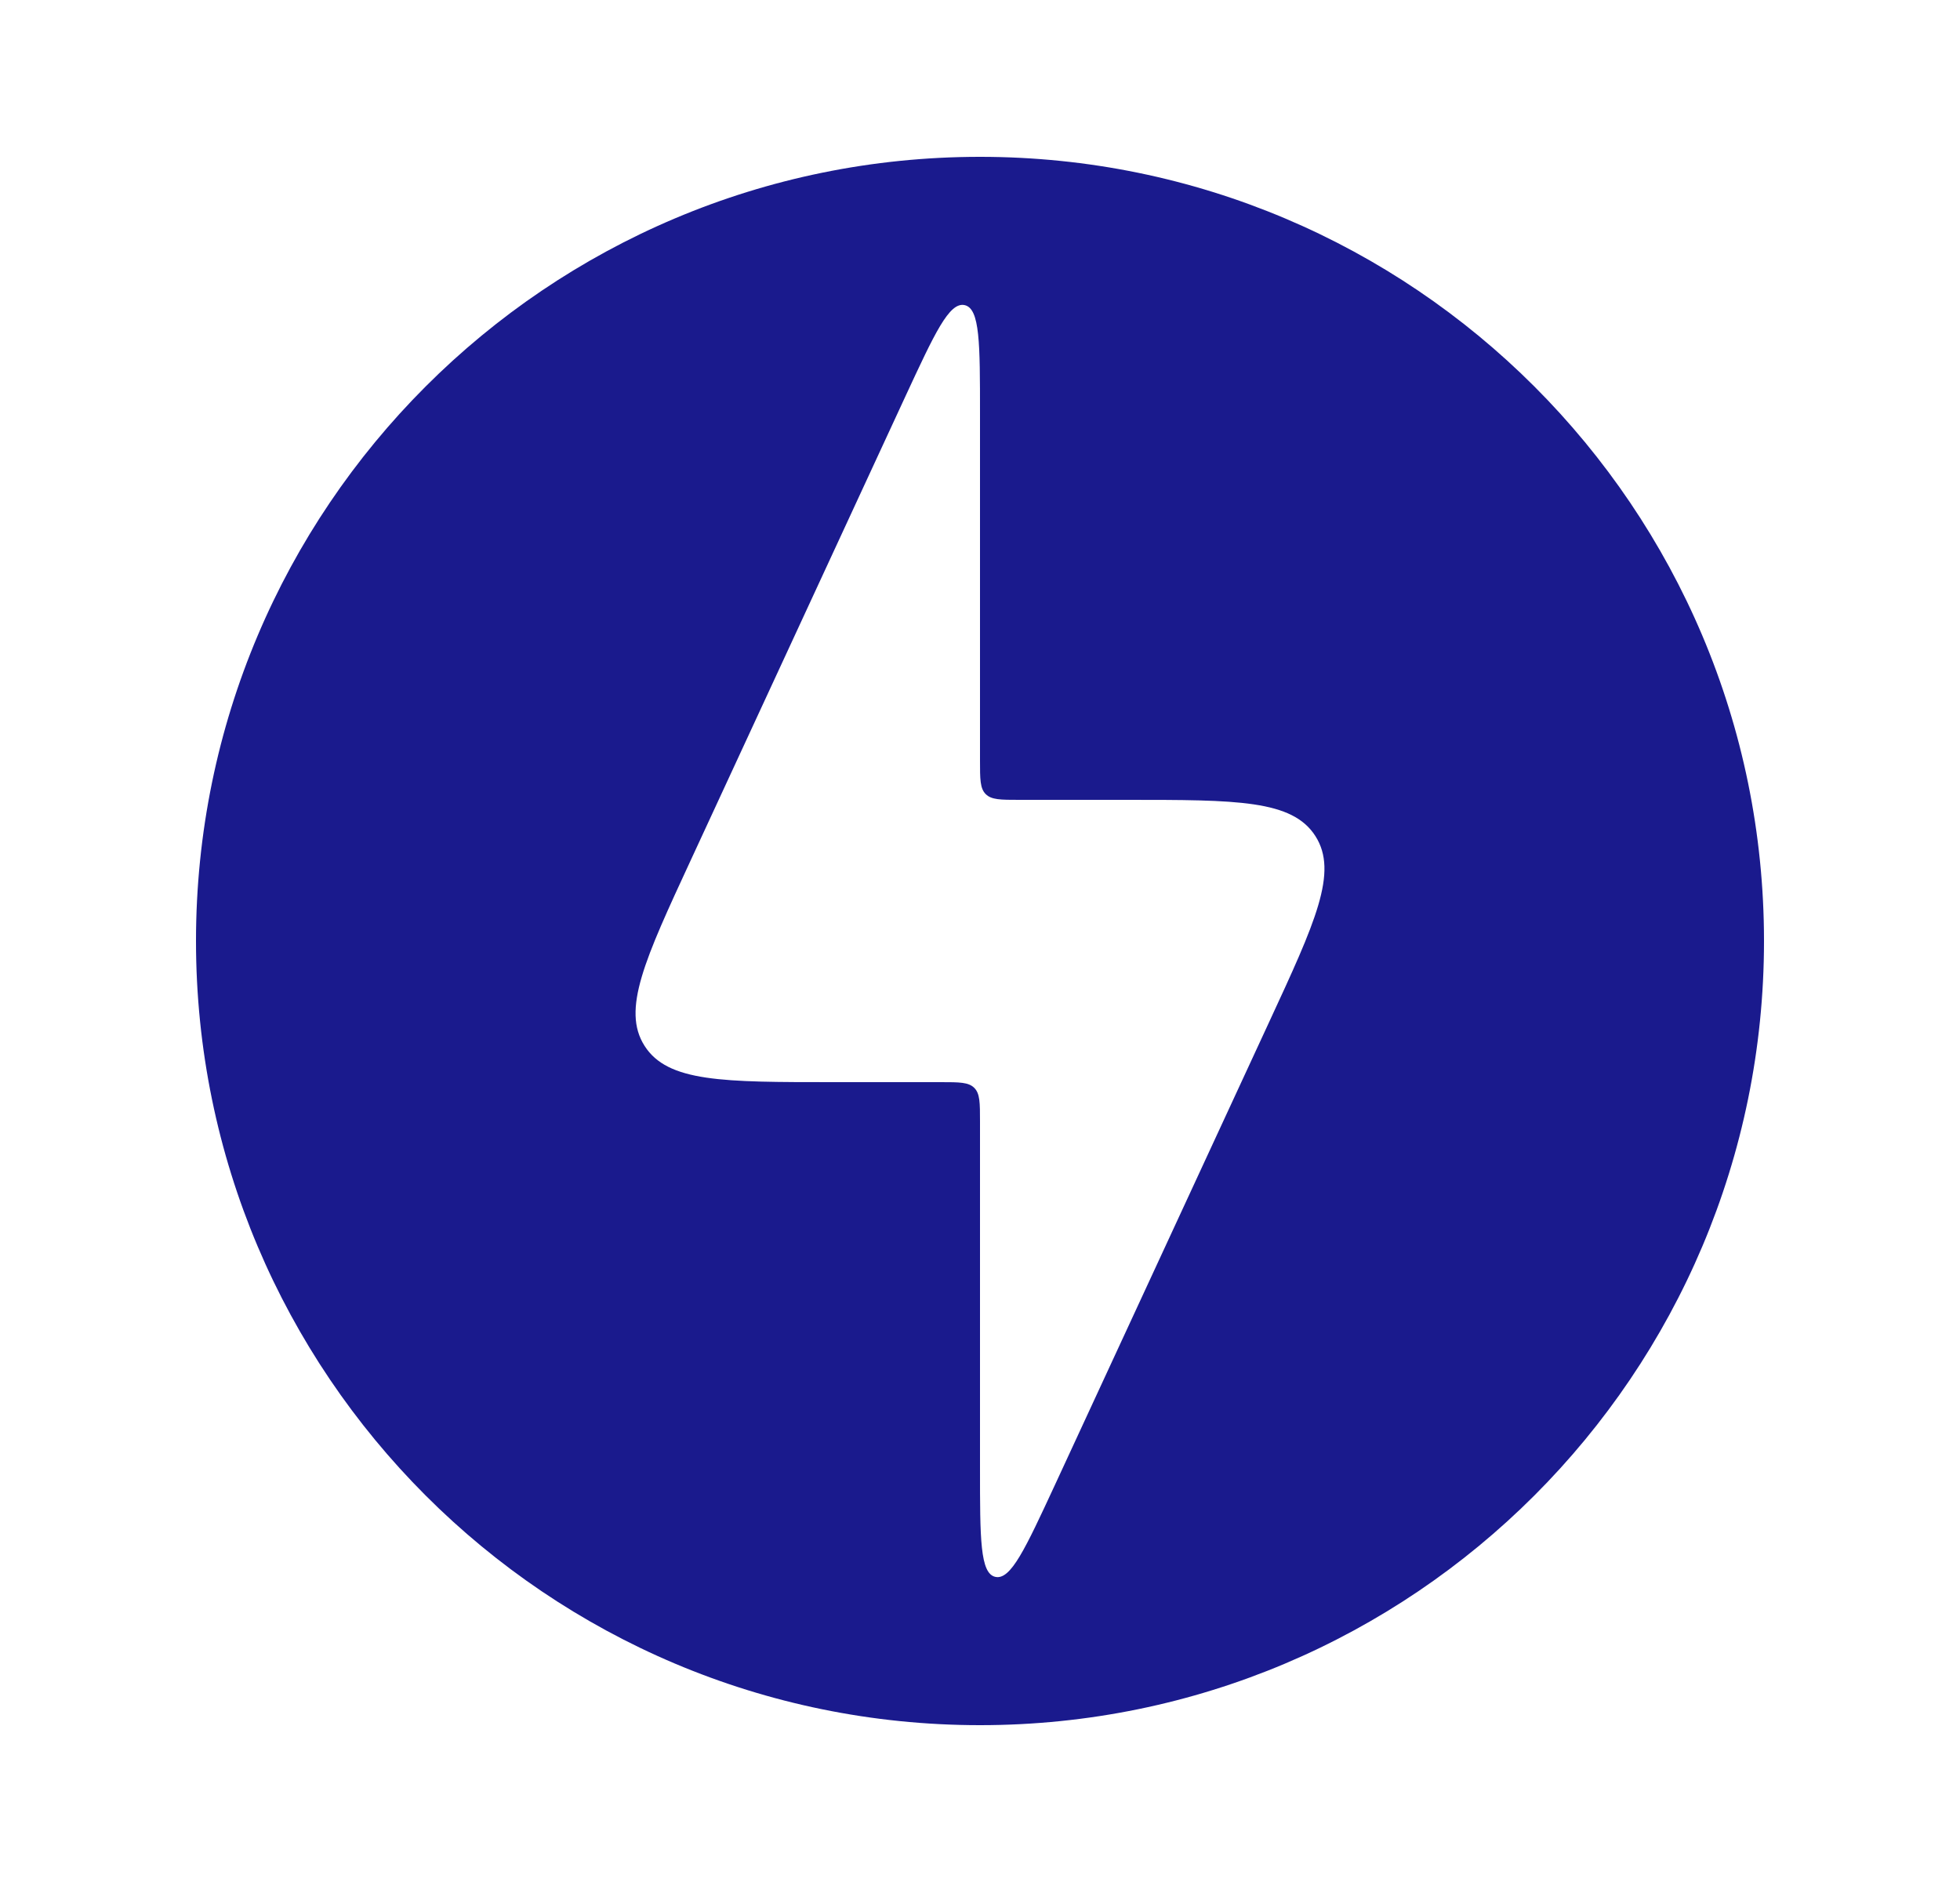 <svg width="25" height="24" viewBox="0 0 25 24" fill="none" xmlns="http://www.w3.org/2000/svg">
<path fill-rule="evenodd" clip-rule="evenodd" d="M12.5 22C18.023 22 22.5 17.523 22.5 12C22.5 6.477 18.023 2 12.5 2C6.977 2 2.5 6.477 2.5 12C2.5 17.523 6.977 22 12.5 22ZM10.63 13.8H12C12.236 13.8 12.354 13.8 12.427 13.873C12.5 13.946 12.5 14.064 12.5 14.3V18.73C12.5 19.62 12.5 20.066 12.696 20.109C12.893 20.152 13.079 19.748 13.454 18.94L16.185 13.04C16.777 11.762 17.073 11.123 16.778 10.662C16.483 10.2 15.779 10.2 14.37 10.2H13C12.764 10.2 12.646 10.2 12.573 10.127C12.5 10.054 12.5 9.936 12.5 9.7V5.27C12.5 4.379 12.5 3.934 12.304 3.891C12.107 3.848 11.921 4.252 11.546 5.06L8.815 10.96C8.223 12.238 7.927 12.877 8.222 13.338C8.517 13.8 9.221 13.8 10.63 13.8Z" fill="#1A1A8D"/>
</svg>
